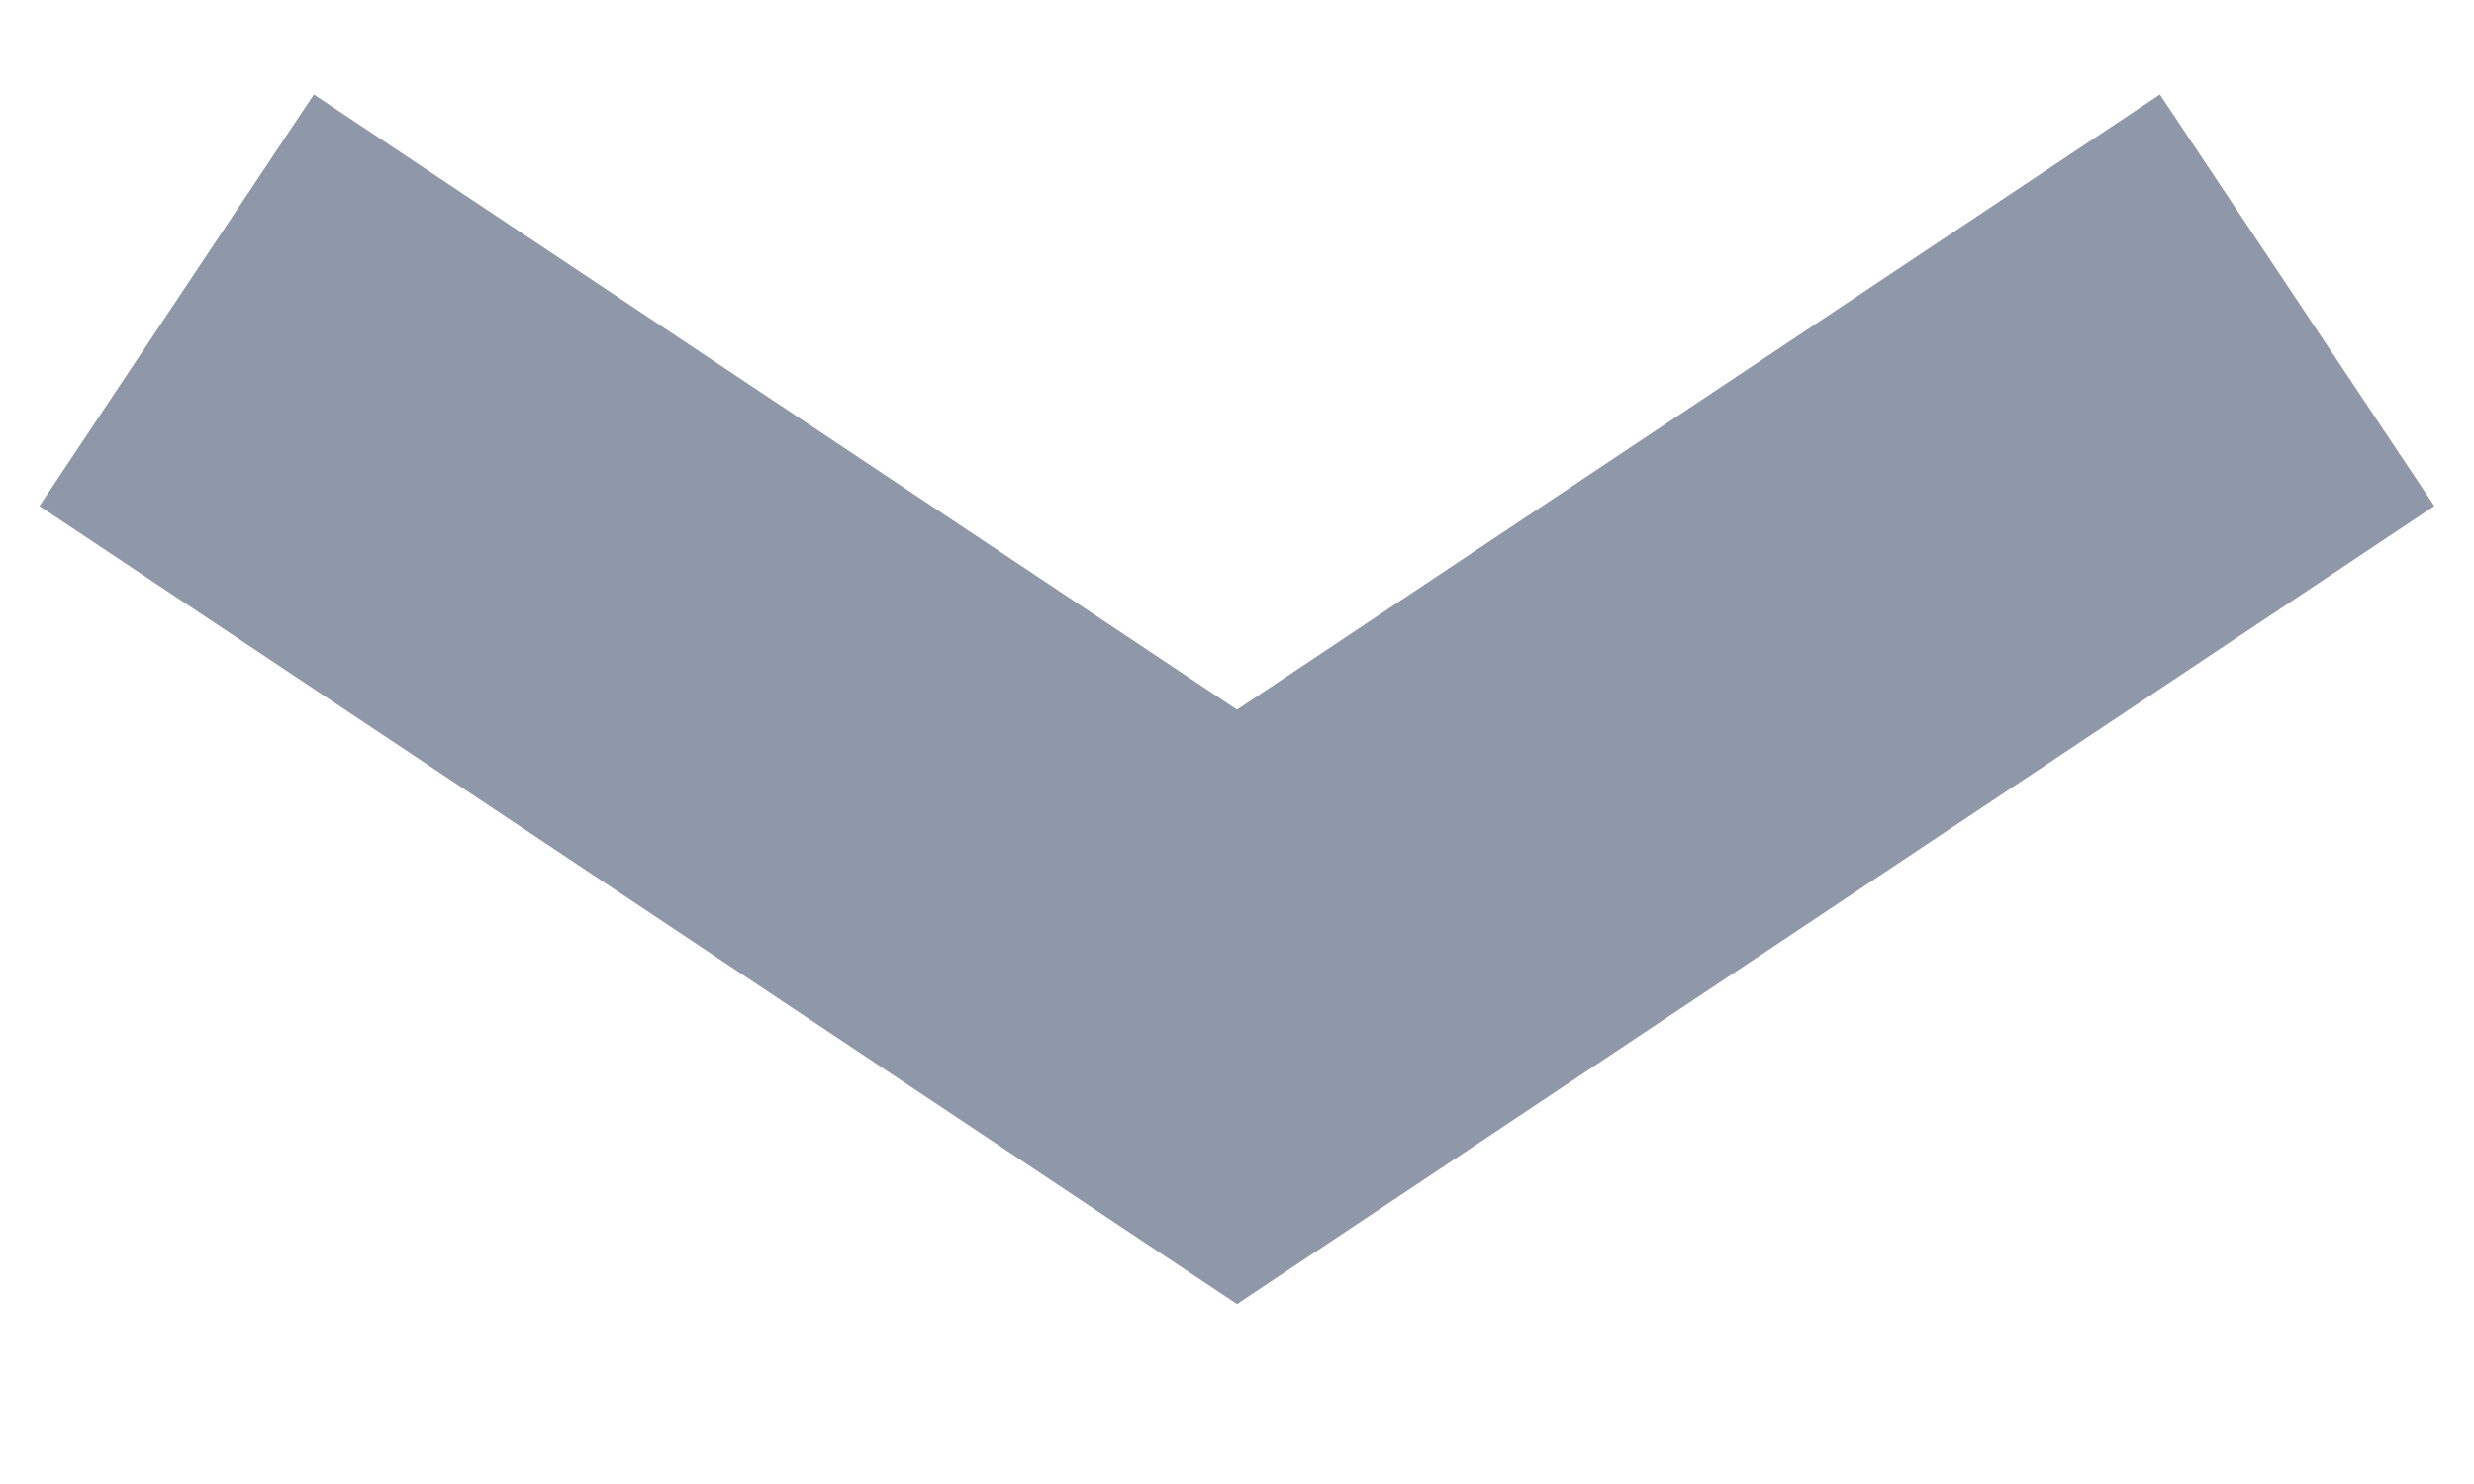 <svg width="10" height="6" viewBox="0 0 10 6" fill="none" xmlns="http://www.w3.org/2000/svg">
<g id="items_menu/down">
<path id="Vector 14" d="M0.714 1.214L5 4.071L9.285 1.214" stroke="#8F98A9" stroke-width="2"/>
</g>
</svg>
